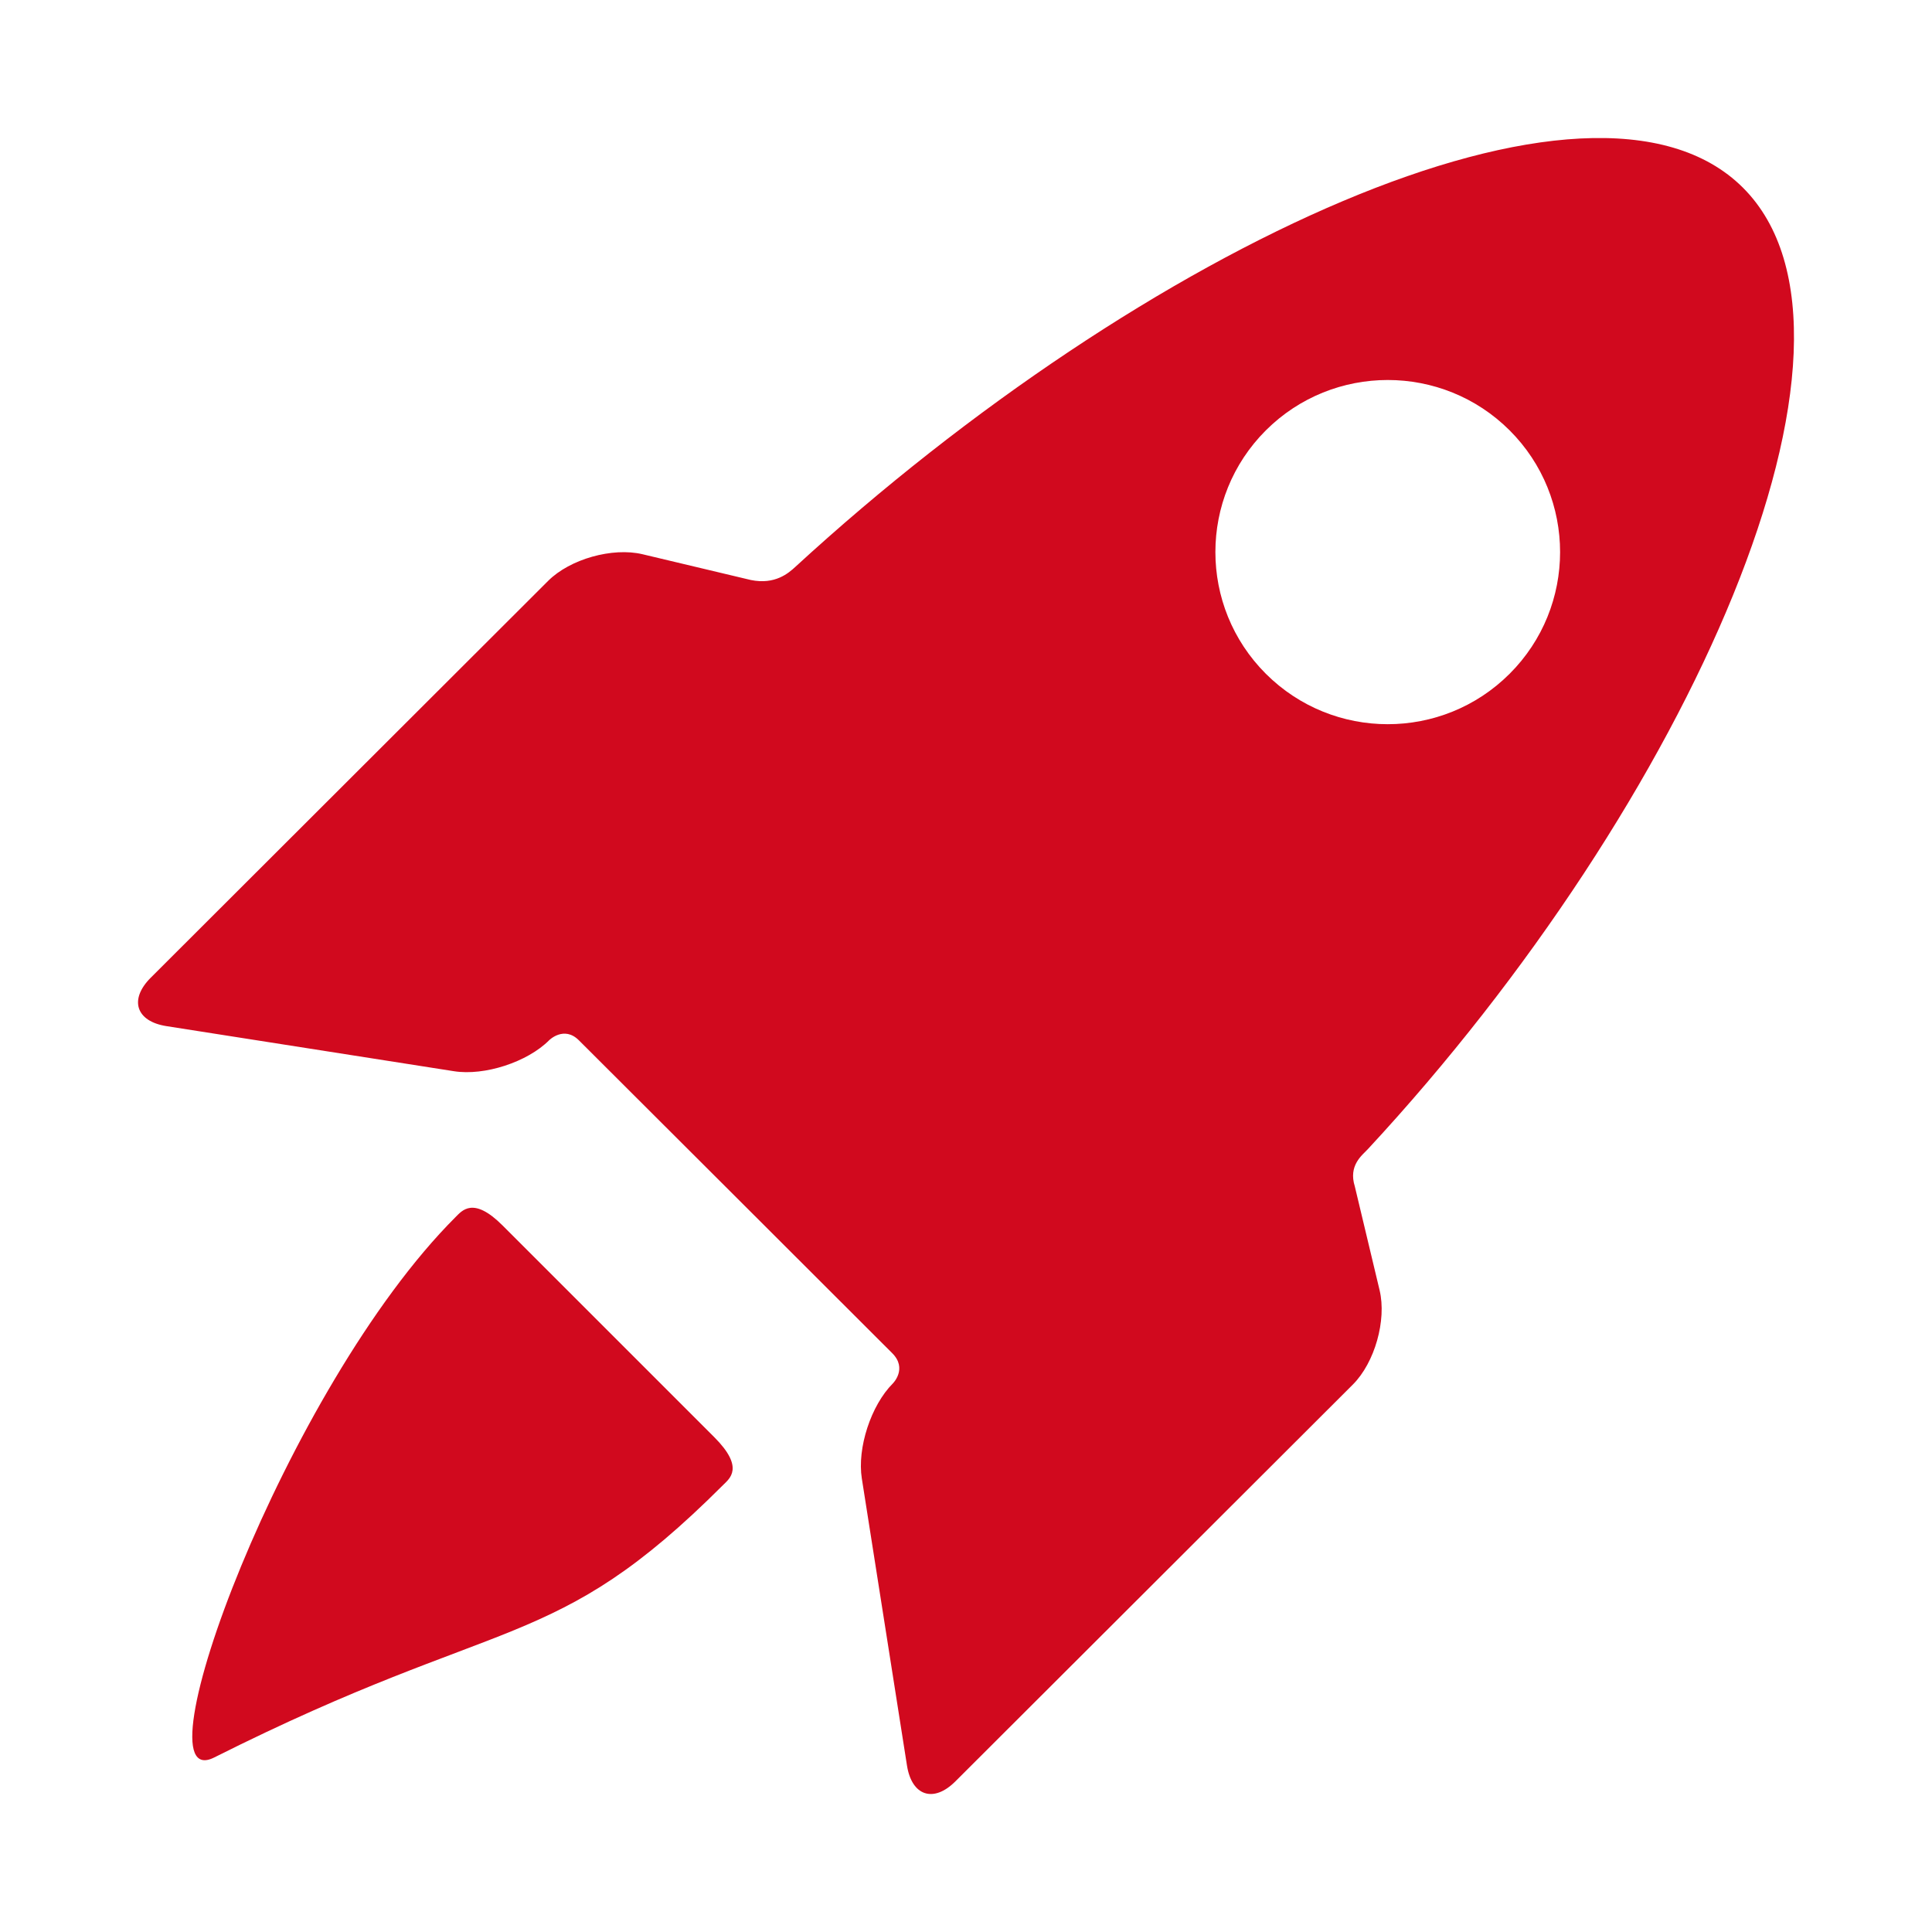 <svg width="24" height="24" viewBox="0 0 24 24" fill="none" xmlns="http://www.w3.org/2000/svg">
<path d="M6.243 15.223C5.876 14.856 5.738 15.041 5.656 15.122C3.545 17.234 1.67 22.329 2.661 21.832C6.269 20.02 6.87 20.559 8.982 18.448C9.064 18.366 9.251 18.232 8.874 17.854L6.243 15.223Z" fill="#D1091E"/>
<path d="M16.83 14.738C16.748 14.477 16.92 14.352 16.993 14.274C20.994 9.96 23.536 4.214 21.652 2.332C19.778 0.461 14.2 3.074 9.882 7.04C9.797 7.119 9.628 7.267 9.327 7.205L7.982 6.885C7.608 6.796 7.08 6.945 6.809 7.216L1.872 12.146C1.601 12.417 1.689 12.688 2.068 12.747L5.639 13.307C6.018 13.367 6.551 13.194 6.822 12.922C6.822 12.922 7.006 12.738 7.191 12.923C8.213 13.942 10.11 15.837 11.083 16.809C11.277 17.002 11.091 17.186 11.091 17.186C10.82 17.457 10.646 17.988 10.706 18.367L11.267 21.933C11.327 22.311 11.598 22.4 11.869 22.128L16.806 17.199C17.077 16.928 17.227 16.401 17.138 16.028L16.83 14.738ZM15.725 8.37C14.889 7.535 14.889 6.181 15.725 5.346C16.561 4.512 17.917 4.512 18.753 5.346C19.589 6.181 19.589 7.535 18.753 8.37C17.917 9.205 16.561 9.205 15.725 8.37Z" fill="#D1091E"/>
</svg>
